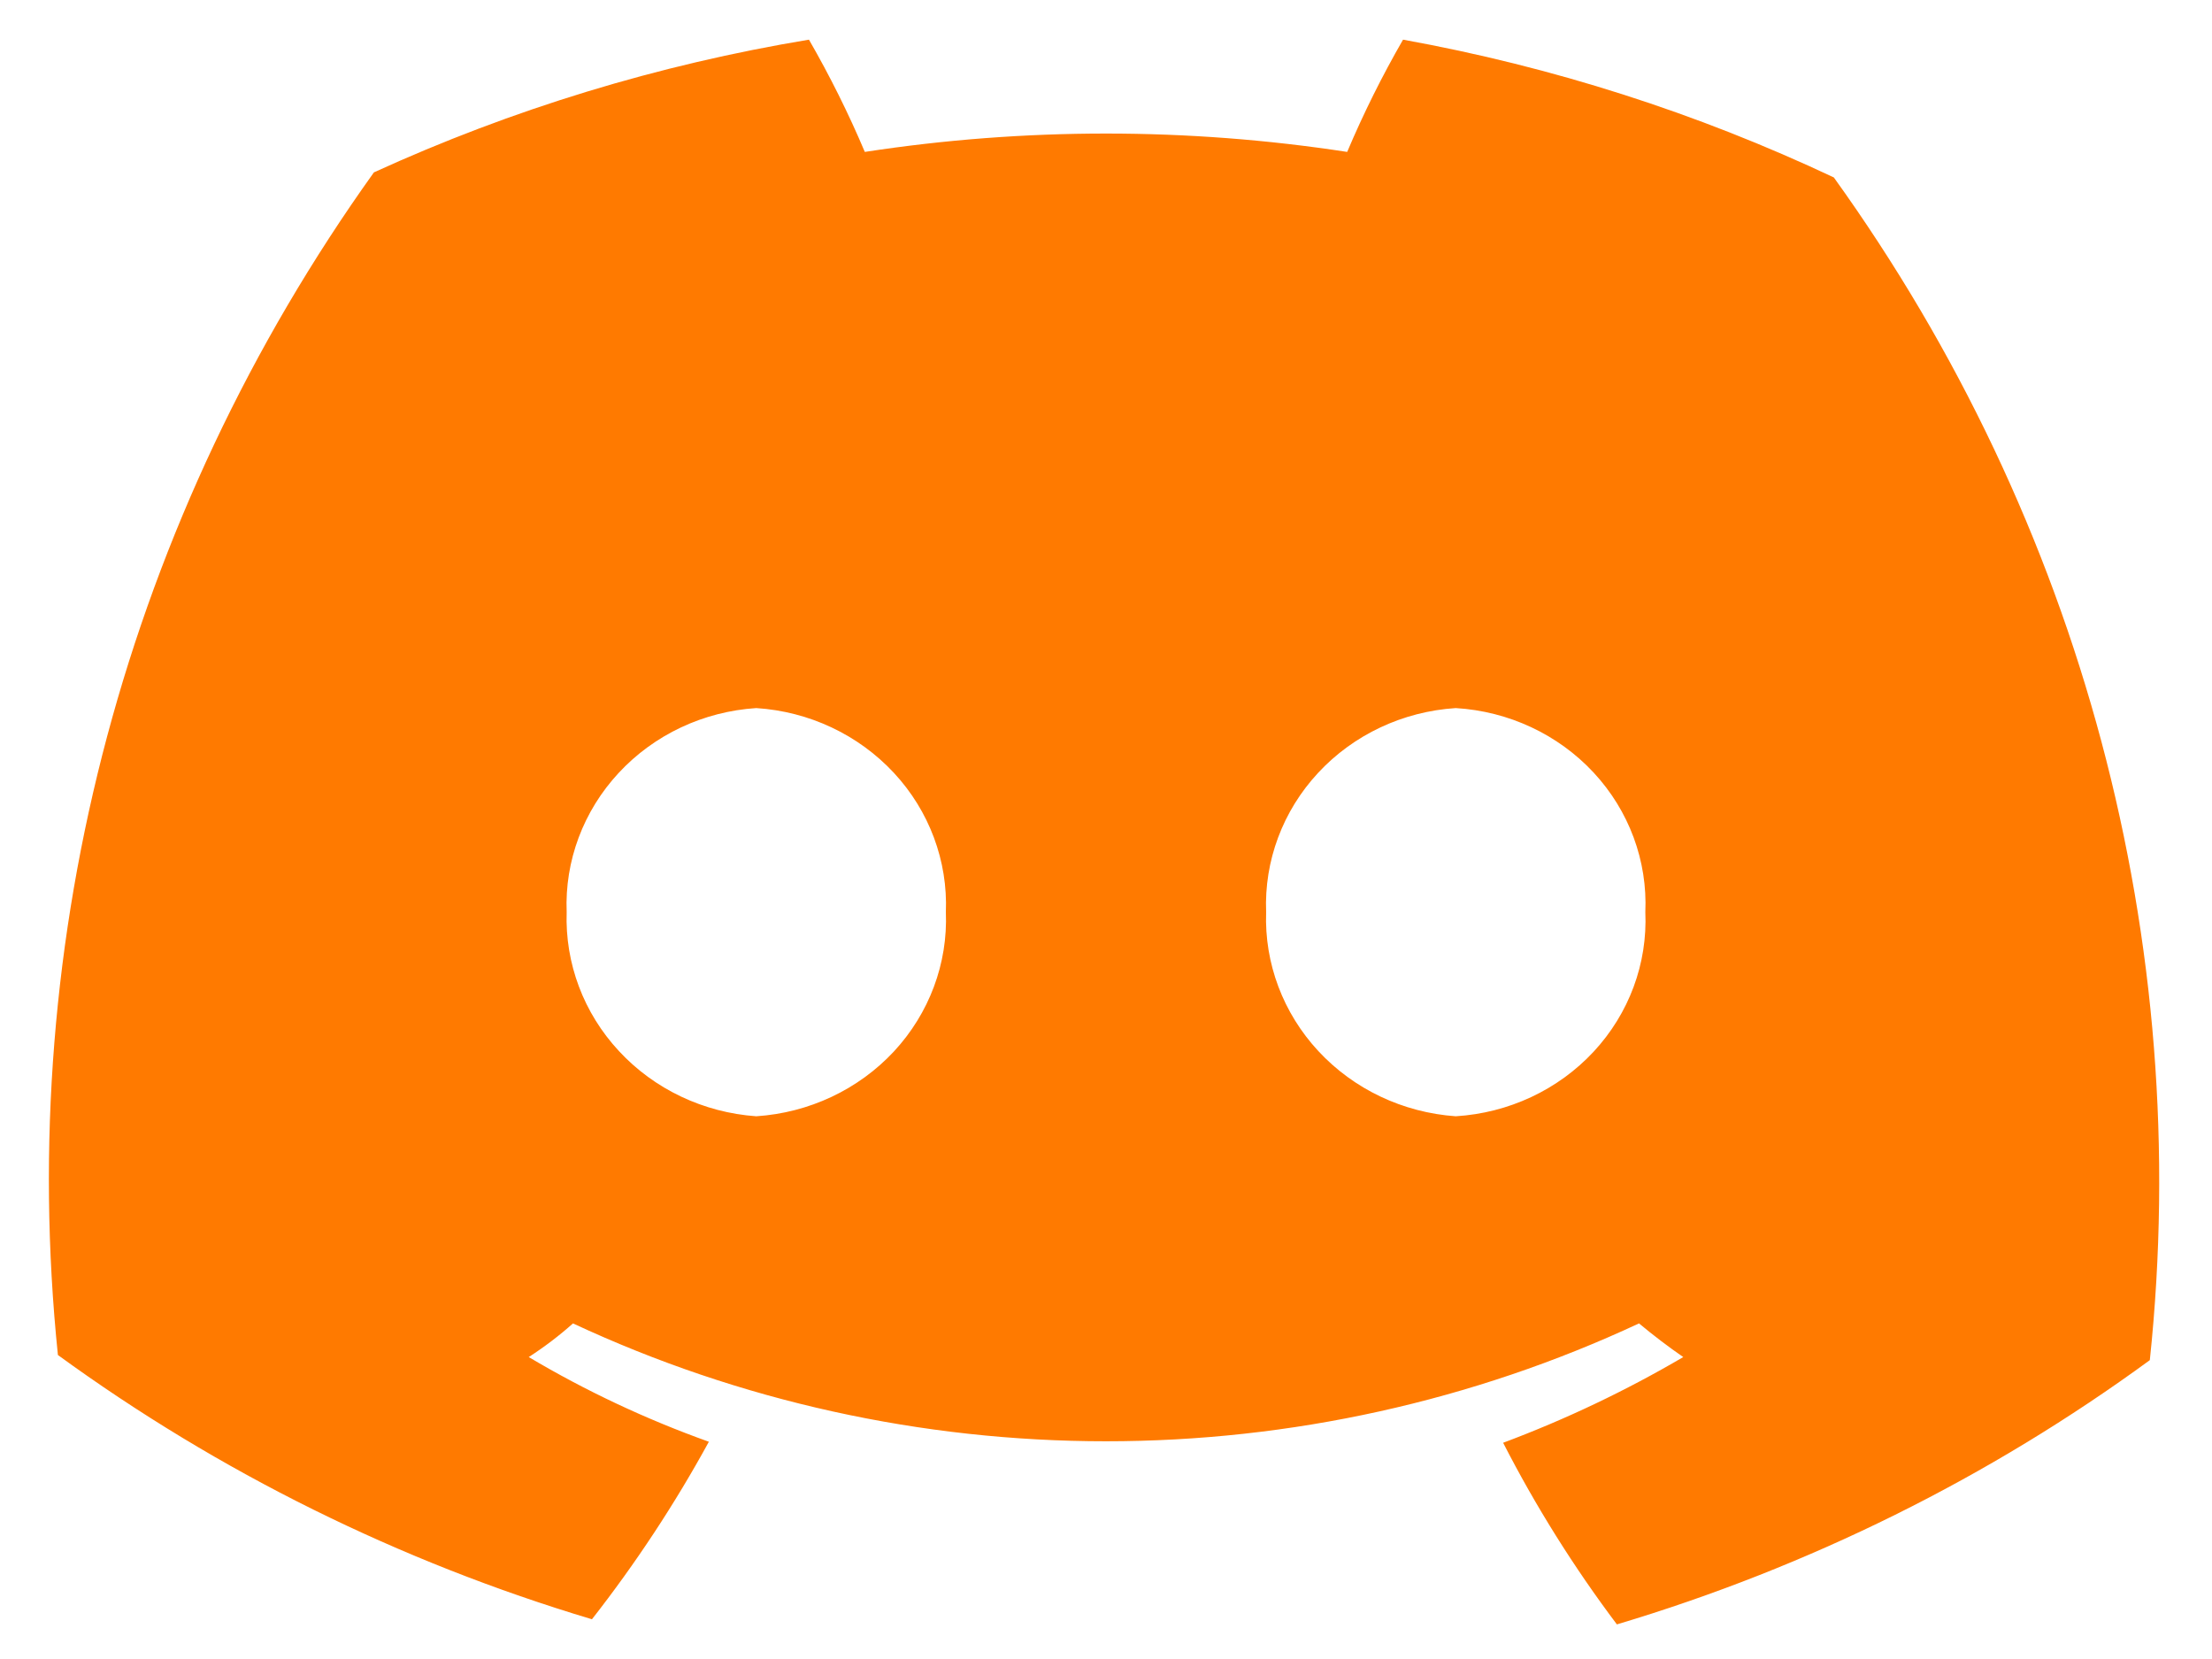 <svg width="28" height="21" viewBox="0 0 28 21" fill="none" xmlns="http://www.w3.org/2000/svg">
<path d="M17.76 0.502C17.495 0.962 17.259 1.436 17.053 1.923C15.03 1.613 12.97 1.613 10.947 1.923C10.741 1.436 10.505 0.962 10.24 0.502C8.334 0.818 6.482 1.383 4.733 2.182C1.606 6.553 0.188 11.86 0.733 17.152C2.771 18.636 5.058 19.768 7.493 20.497C8.048 19.788 8.543 19.036 8.973 18.25C8.179 17.966 7.415 17.607 6.693 17.178C6.891 17.05 7.078 16.908 7.253 16.752C9.358 17.734 11.664 18.244 14 18.244C16.336 18.244 18.642 17.734 20.747 16.752C20.933 16.907 21.12 17.049 21.307 17.178C20.581 17.604 19.818 17.967 19.027 18.263C19.439 19.067 19.921 19.836 20.467 20.562C22.899 19.835 25.182 18.703 27.213 17.217C27.771 11.924 26.352 6.612 23.213 2.246C21.484 1.431 19.65 0.844 17.76 0.502V0.502ZM9.573 14.13C8.906 14.083 8.283 13.788 7.836 13.306C7.388 12.825 7.151 12.194 7.173 11.546C7.147 10.898 7.384 10.265 7.832 9.783C8.28 9.3 8.905 9.006 9.573 8.963C10.242 9.006 10.866 9.3 11.315 9.783C11.763 10.265 11.999 10.898 11.973 11.546C11.999 12.195 11.763 12.827 11.315 13.31C10.866 13.792 10.242 14.086 9.573 14.13V14.13ZM18.427 14.13C17.759 14.083 17.137 13.788 16.689 13.306C16.242 12.825 16.004 12.194 16.027 11.546C16.001 10.898 16.237 10.265 16.685 9.783C17.133 9.3 17.758 9.006 18.427 8.963C19.096 9.003 19.723 9.296 20.172 9.779C20.621 10.262 20.856 10.897 20.827 11.546C20.856 12.196 20.621 12.83 20.172 13.313C19.723 13.796 19.096 14.089 18.427 14.13V14.13Z" fill="#FF7A00"/>
</svg>

